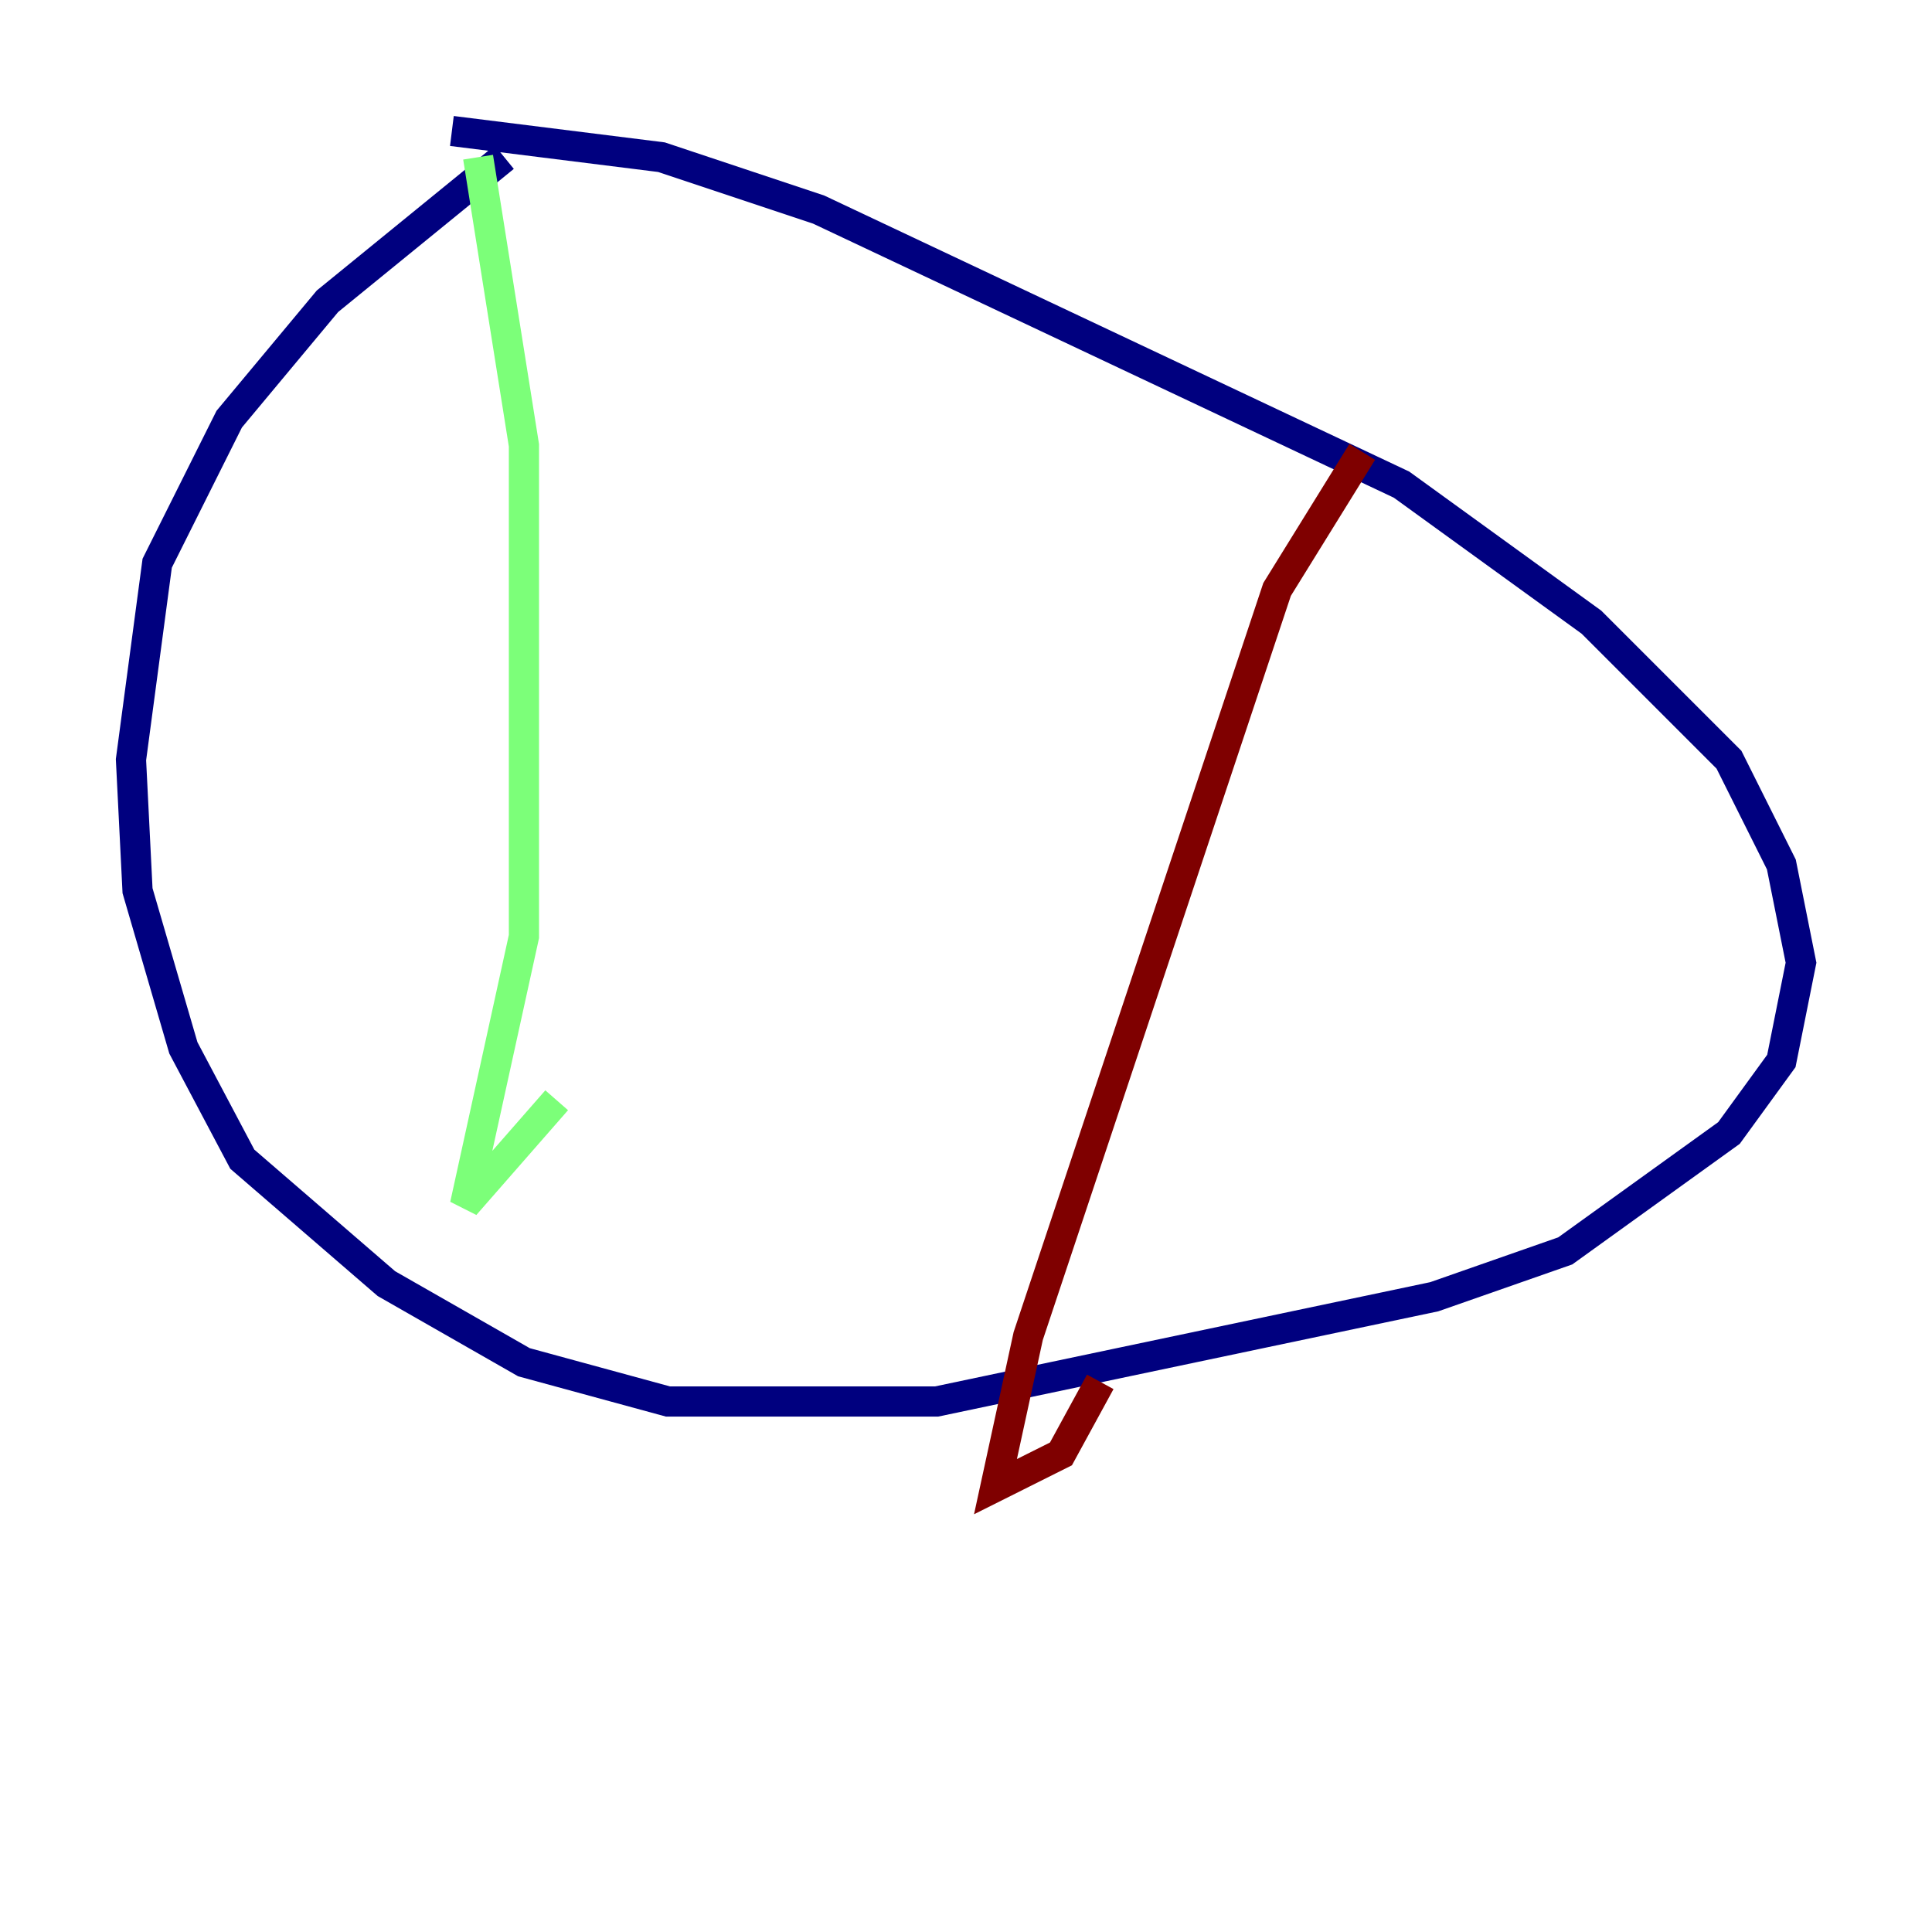 <?xml version="1.0" encoding="utf-8" ?>
<svg baseProfile="tiny" height="128" version="1.2" viewBox="0,0,128,128" width="128" xmlns="http://www.w3.org/2000/svg" xmlns:ev="http://www.w3.org/2001/xml-events" xmlns:xlink="http://www.w3.org/1999/xlink"><defs /><polyline fill="none" points="33.41,10.414 21.695,19.959 15.186,27.77 10.414,37.315 8.678,50.332 9.112,59.01 12.149,69.424 16.054,76.8 25.6,85.044 34.712,90.251 44.258,92.854 62.047,92.854 95.024,85.912 103.702,82.875 114.549,75.064 118.02,70.291 119.322,63.783 118.02,57.275 114.549,50.332 105.437,41.22 92.854,32.108 54.237,13.885 43.824,10.414 29.939,8.678" stroke="#00007f" stroke-width="2" /><polyline fill="none" points="31.675,10.414 34.712,29.505 34.712,62.047 30.807,79.837 36.881,72.895" stroke="#7cff79" stroke-width="2" /><polyline fill="none" points="90.251,29.939 84.61,39.051 68.122,88.515 65.953,98.495 70.291,96.325 72.895,91.552" stroke="#7f0000" stroke-width="2" /></svg>